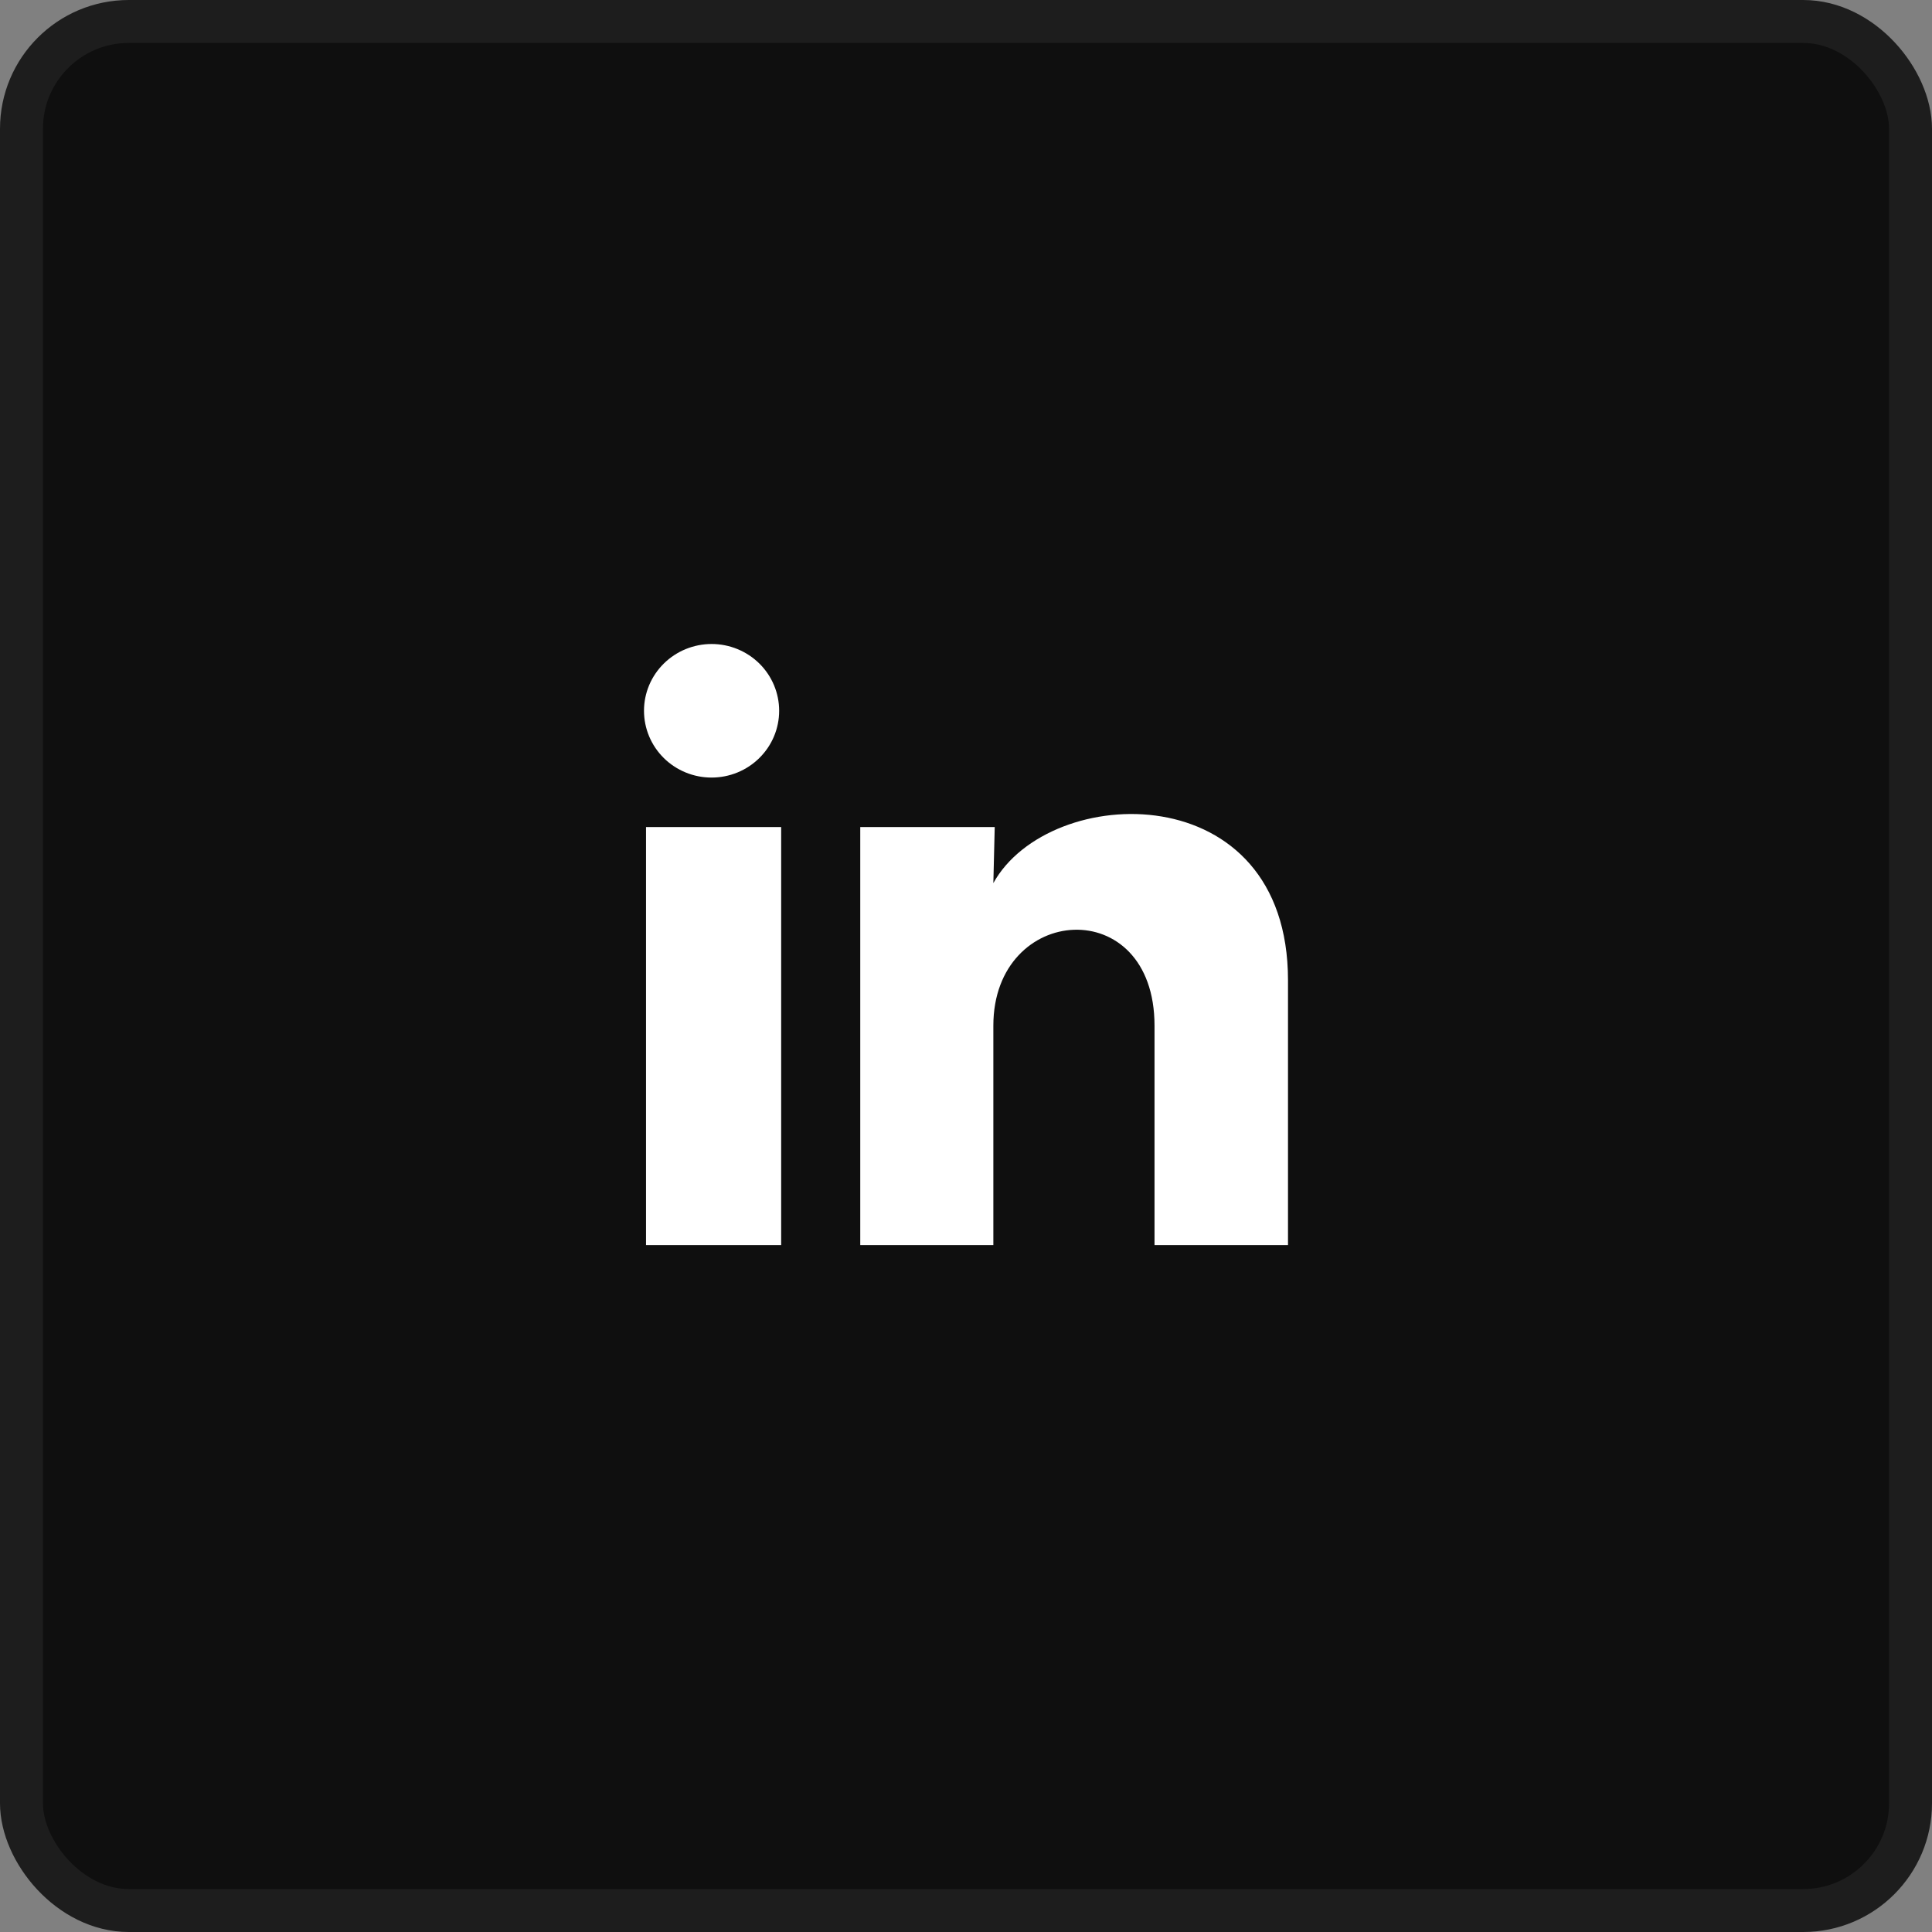 <svg width="45" height="45" viewBox="0 0 45 45" fill="none" xmlns="http://www.w3.org/2000/svg">
<rect x="0" y="0" width="45" height="45" fill="#808080" stroke="none"/>
<rect x="0.5" y="0.5" width="44" height="44" rx="2.5" fill="#0F0F0F" stroke="#1D1D1D"/>
<path d="M18.148 16.556C18.148 16.969 17.982 17.364 17.686 17.656C17.391 17.948 16.991 18.111 16.573 18.111C16.156 18.111 15.755 17.947 15.46 17.655C15.165 17.363 15 16.967 15 16.555C15 16.142 15.166 15.747 15.462 15.455C15.757 15.164 16.157 15 16.575 15C16.992 15 17.392 15.164 17.688 15.456C17.983 15.748 18.148 16.144 18.148 16.556V16.556ZM18.195 19.263H15.047V29H18.195V19.263ZM23.169 19.263H20.037V29H23.137V23.89C23.137 21.044 26.891 20.779 26.891 23.89V29H30V22.833C30 18.034 24.444 18.213 23.137 20.569L23.169 19.263V19.263Z" fill="white"/>
</svg>
